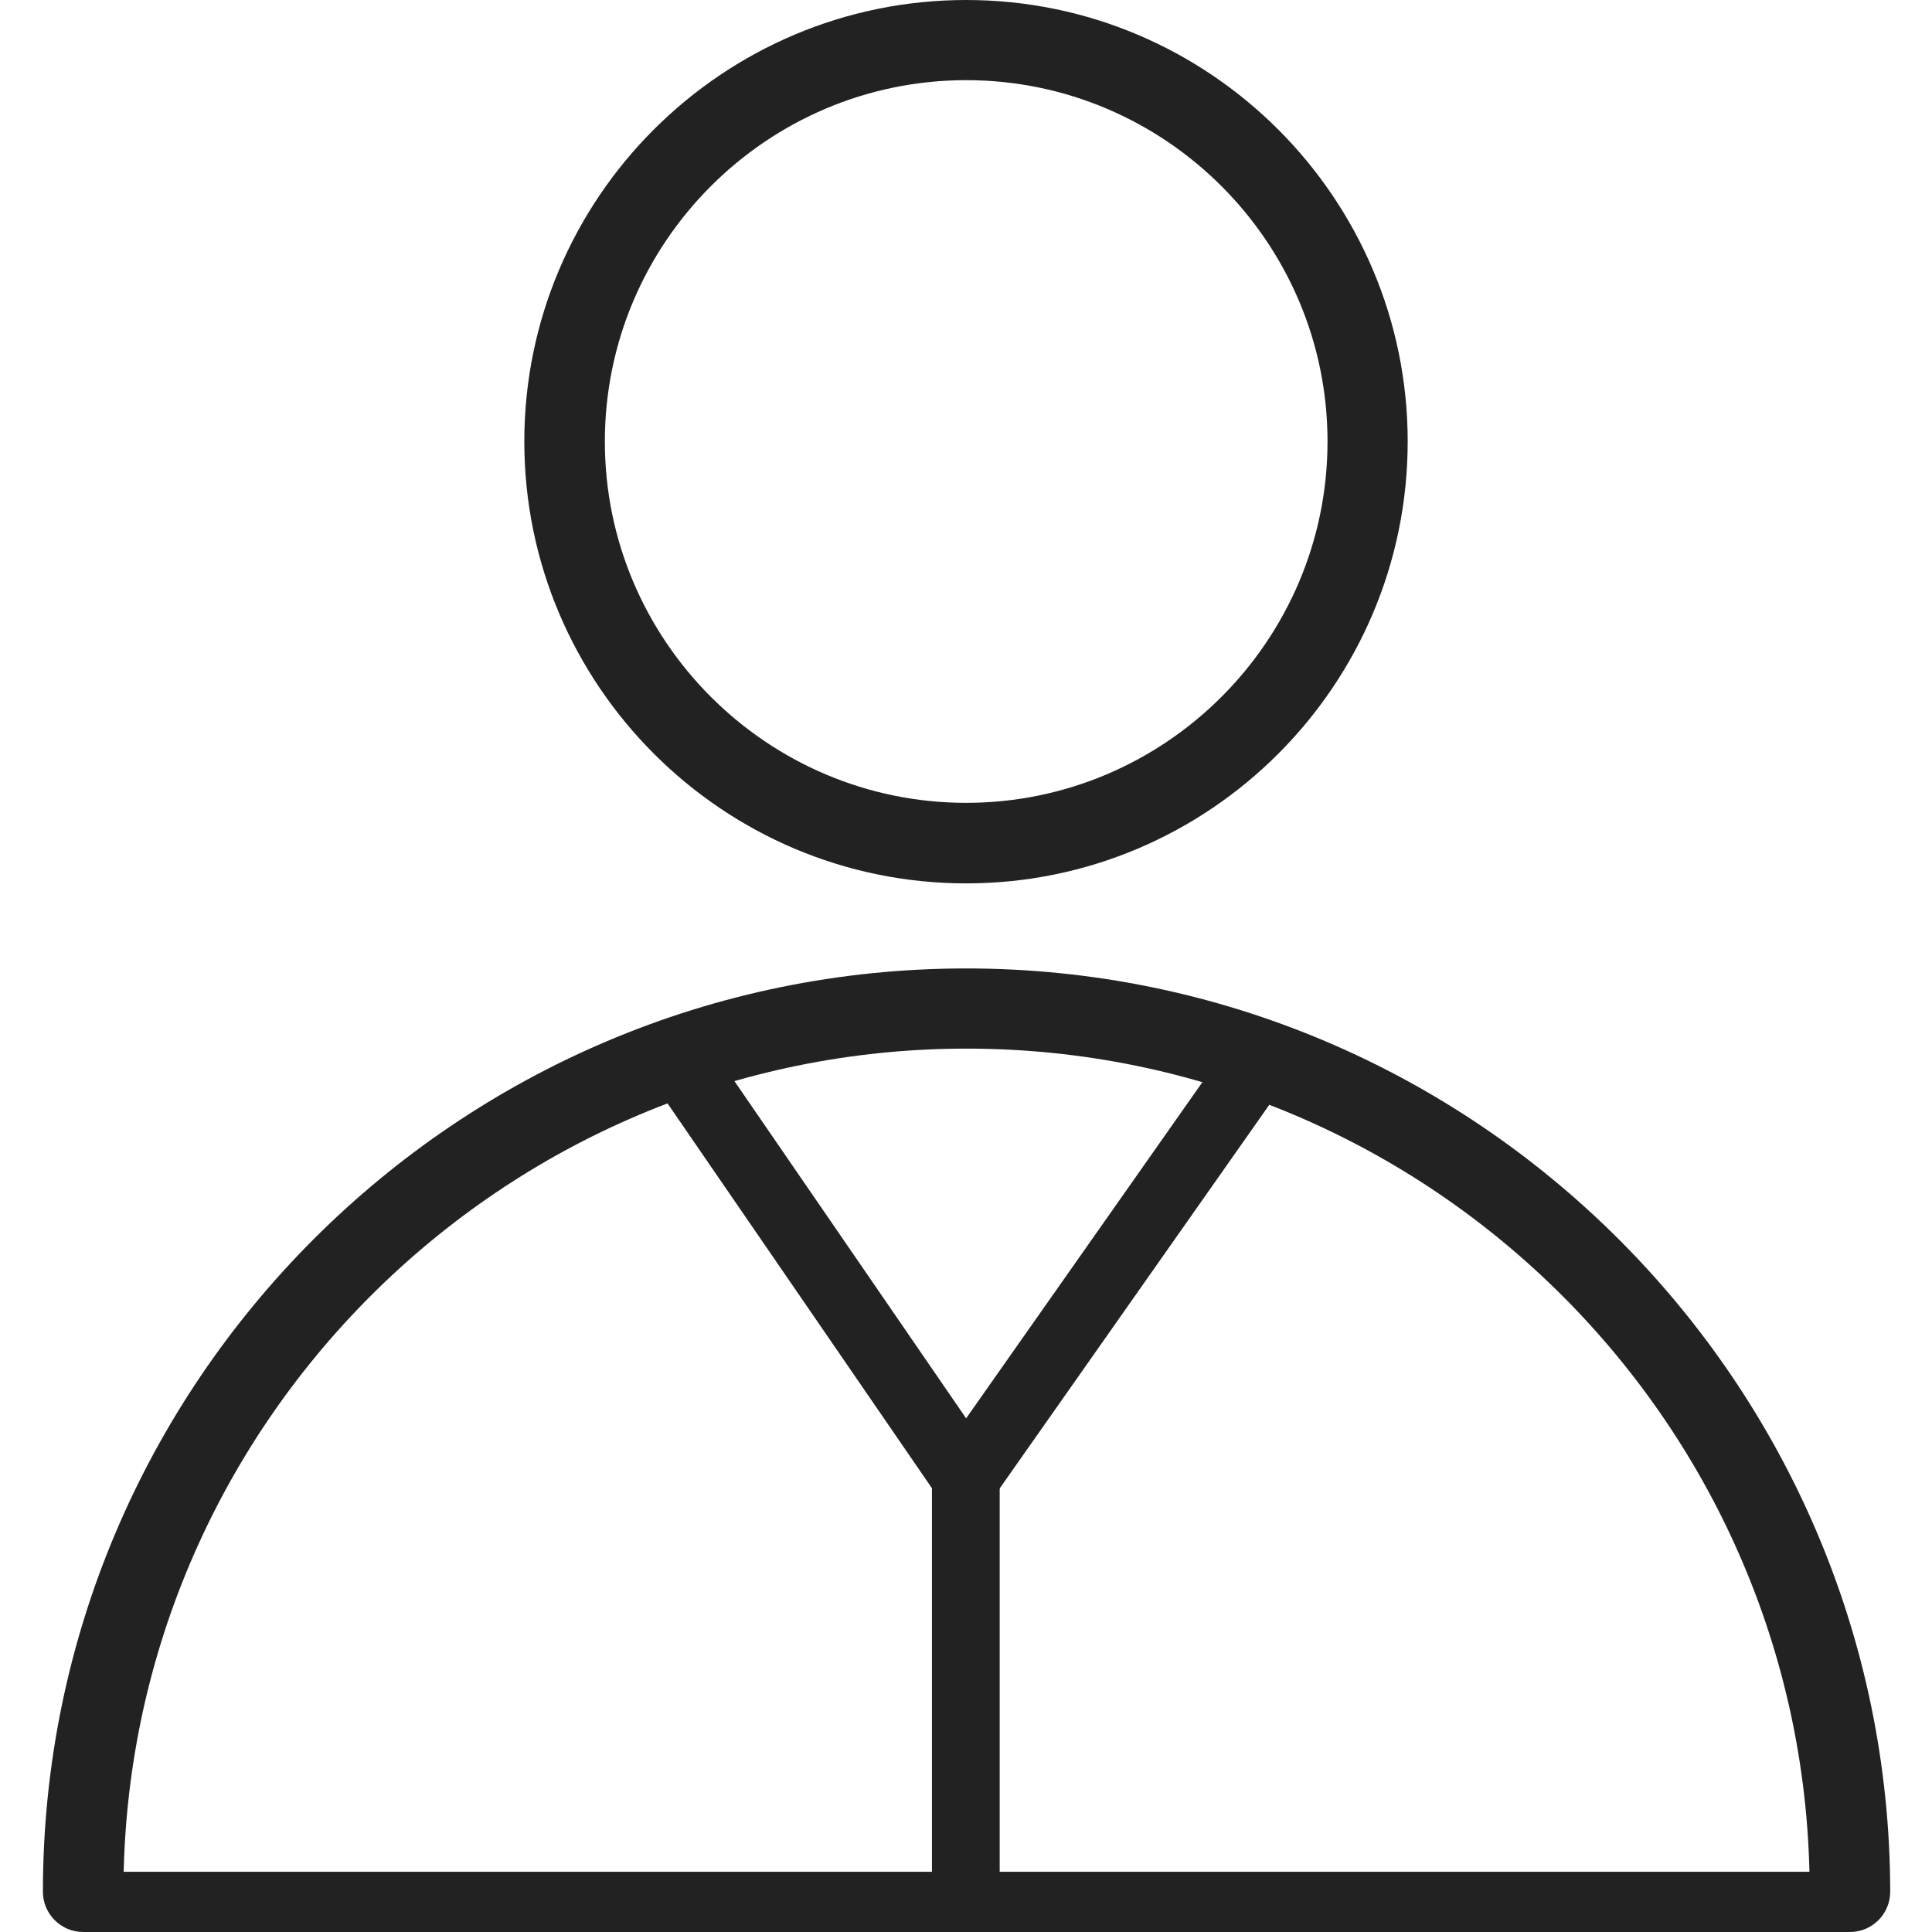 <?xml version="1.0" encoding="utf-8"?>
<!-- Generator: Adobe Illustrator 25.2.1, SVG Export Plug-In . SVG Version: 6.00 Build 0)  -->
<svg version="1.1" id="Capa_1" xmlns="http://www.w3.org/2000/svg" xmlns:xlink="http://www.w3.org/1999/xlink" x="0px" y="0px"
	 viewBox="0 0 513.3 513.3" style="enable-background:new 0 0 513.3 513.3;" xml:space="preserve">
<style type="text/css">
	.st0{fill:#222222;}
	.st1{fill:none;stroke:#222222;stroke-width:18;stroke-miterlimit:10;}
	.st2{fill:none;stroke:#222222;stroke-width:16;stroke-miterlimit:10;}
</style>
<g>
	<g>
		<path class="st0" d="M256.7,257.3c-135.3,0-245.3,110.1-245.3,245.3c0,5.9,4.8,10.7,10.7,10.7s10.7-4.8,10.7-10.7
			c0-123.5,100.5-224,224-224s224,100.5,224,224c0,5.9,4.8,10.7,10.7,10.7s10.7-4.8,10.7-10.7C502,367.4,391.9,257.3,256.7,257.3z"
			/>
	</g>
</g>
<g>
	<g>
		<path class="st0" d="M256.7,0C192,0,139.3,52.6,139.3,117.3S192,234.7,256.7,234.7S374,182,374,117.3S321.3,0,256.7,0z
			 M256.7,213.3c-52.9,0-96-43.1-96-96s43.1-96,96-96s96,43.1,96,96S309.6,213.3,256.7,213.3z"/>
	</g>
</g>
<polyline class="st1" points="178,278.2 256.6,392.6 337,278.2 "/>
<line class="st1" x1="256.6" y1="513.3" x2="256.6" y2="392.6"/>
<path class="st2" d="M22.1,513.3"/>
<line class="st2" x1="491.5" y1="505.3" x2="22.1" y2="505.3"/>
</svg>
